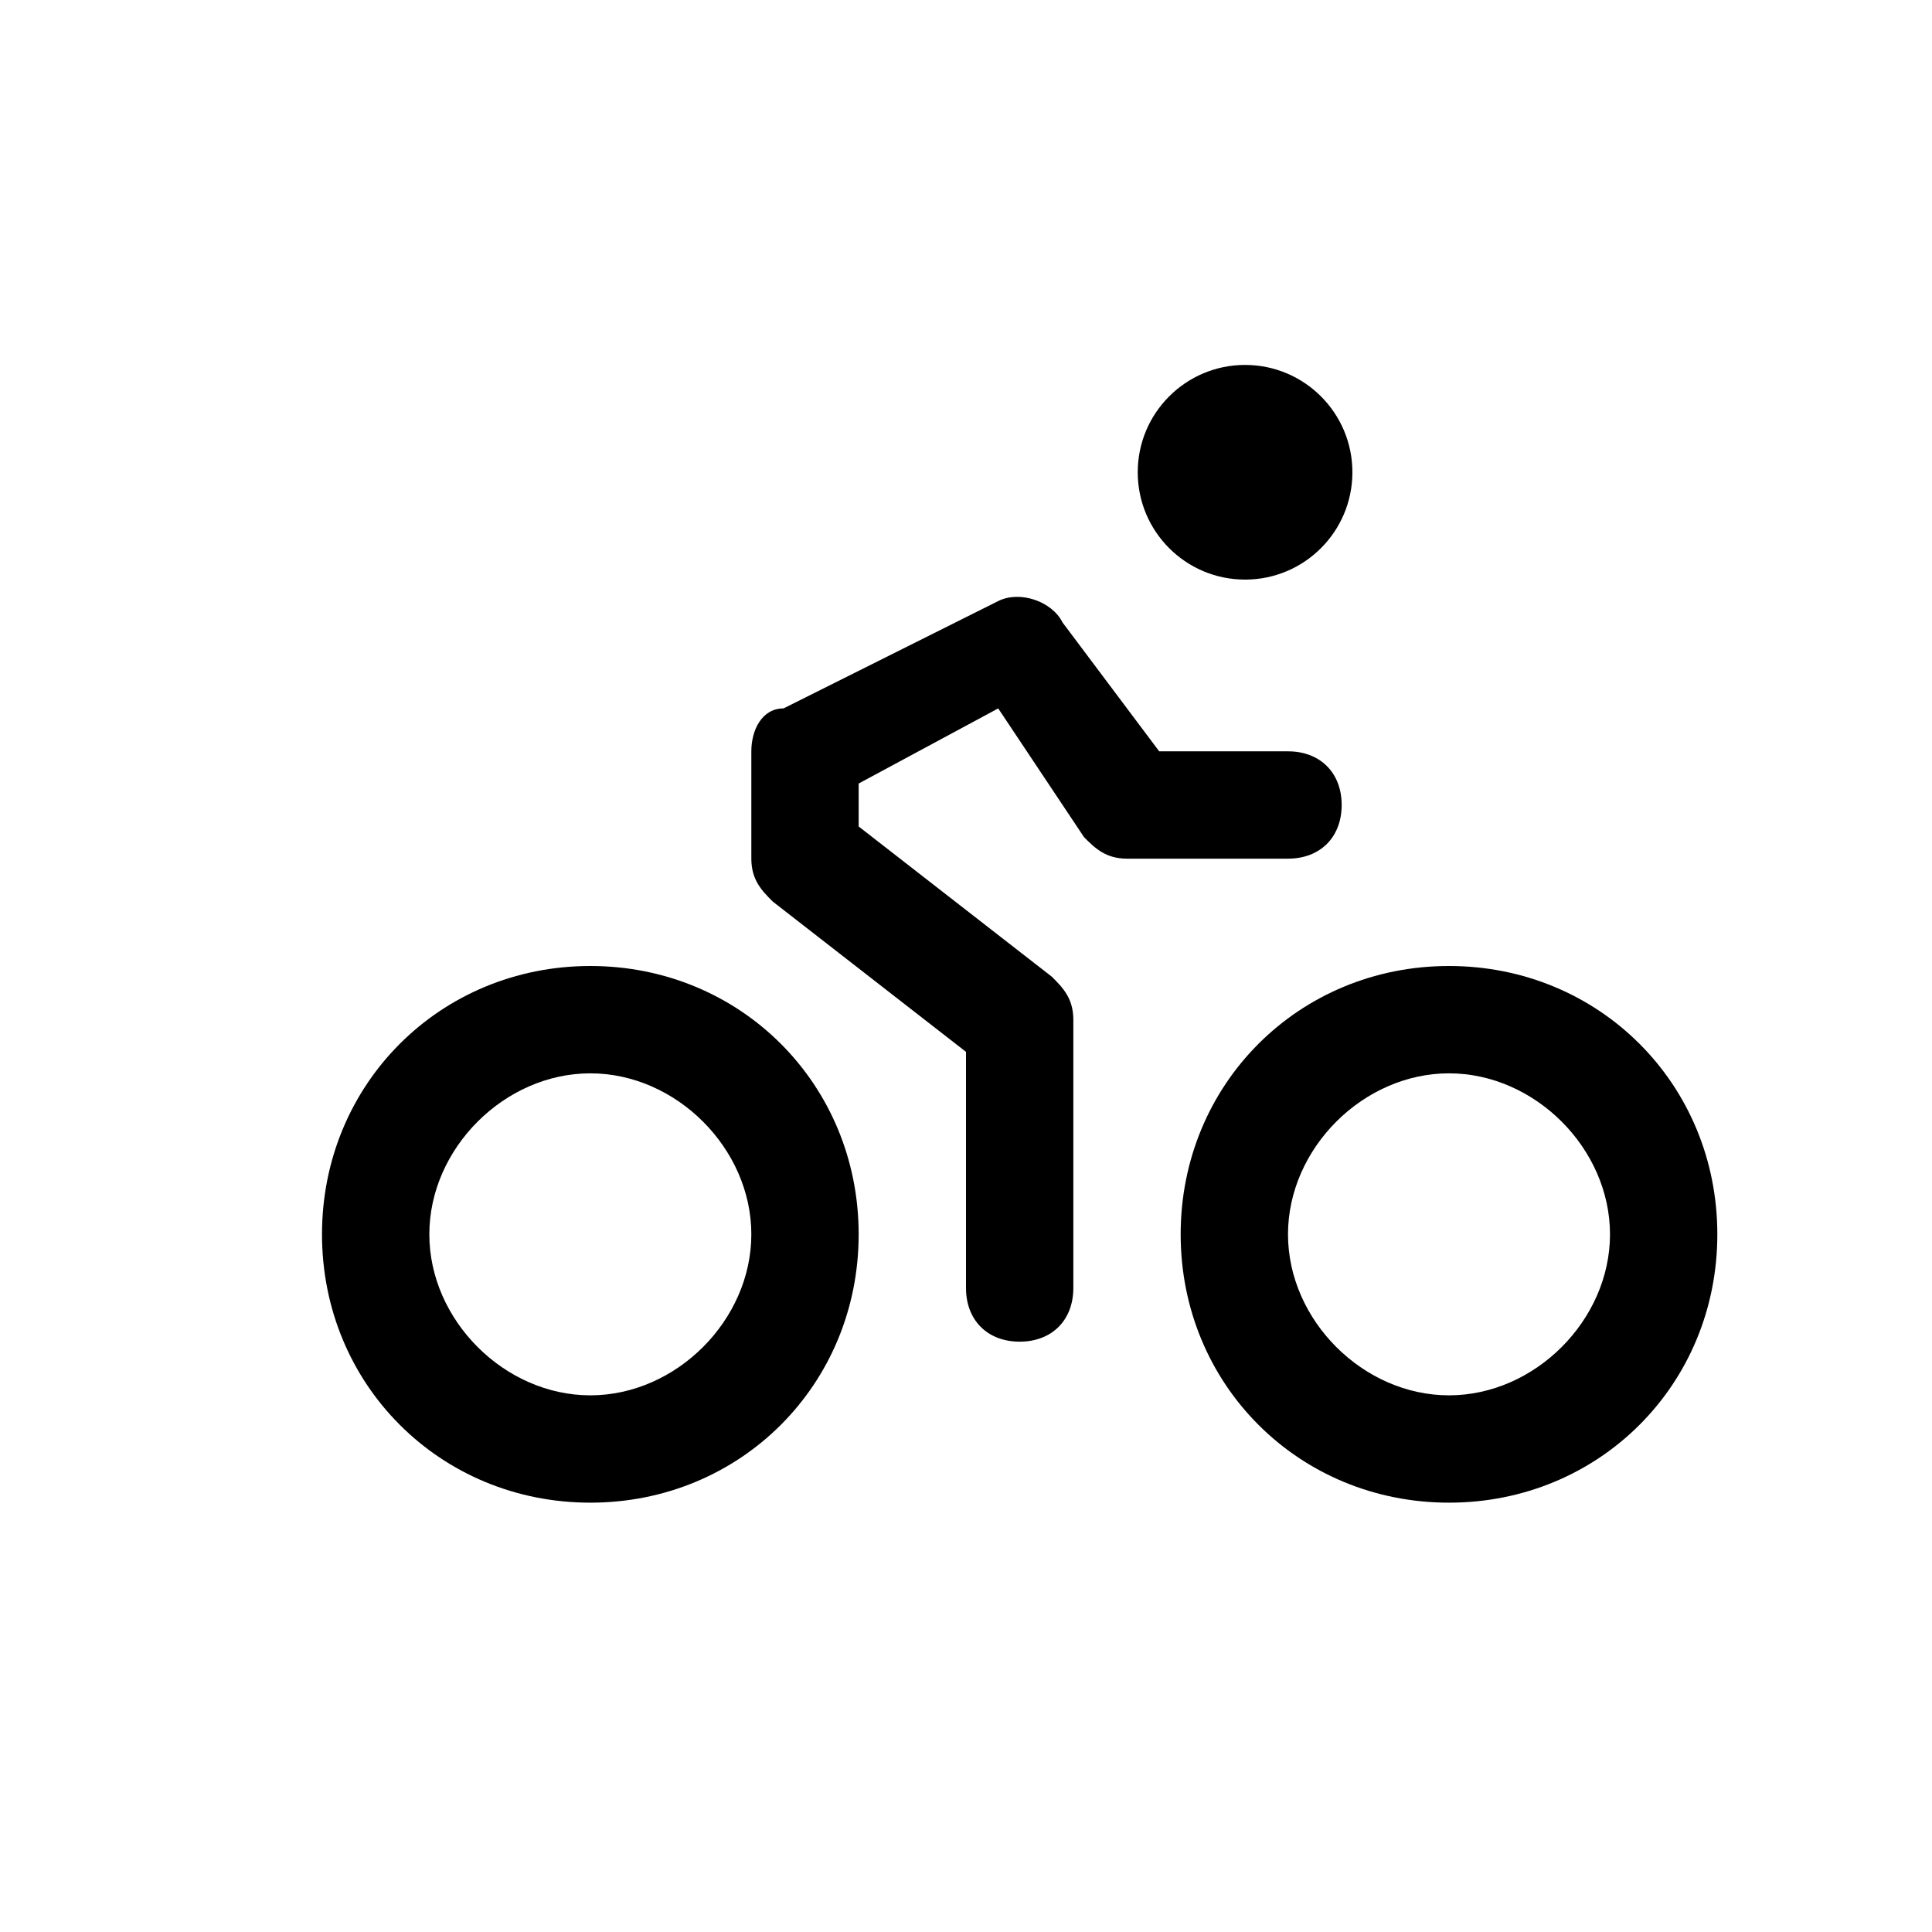 <?xml version="1.0" encoding="utf-8"?>
<!-- Generator: Adobe Illustrator 21.0.2, SVG Export Plug-In . SVG Version: 6.00 Build 0)  -->
<svg version="1.1" id="Layer_1" xmlns="http://www.w3.org/2000/svg" xmlns:xlink="http://www.w3.org/1999/xlink" x="0px" y="0px"
	 width="18px" height="18px" viewBox="0 0 18 18" enable-background="new 0 0 18 18" xml:space="preserve">
<path d="M13.5,9c-1.4,0-2.5,1.1-2.5,2.5s1.1,2.5,2.5,2.5s2.5-1.1,2.5-2.5S14.9,9,13.5,9z M13.5,13c-0.8,0-1.5-0.7-1.5-1.5
	s0.7-1.5,1.5-1.5s1.5,0.7,1.5,1.5S14.3,13,13.5,13z"/>
<path d="M5.5,9C4.1,9,3,10.1,3,11.5S4.1,14,5.5,14S8,12.9,8,11.5S6.9,9,5.5,9z M5.5,13C4.7,13,4,12.3,4,11.5S4.7,10,5.5,10
	S7,10.7,7,11.5S6.3,13,5.5,13z"/>
<circle cx="11.6" cy="4.4" r="1"/>
<path d="M9.5,12.5C9.2,12.5,9,12.3,9,12V9.8L7.2,8.4C7.1,8.3,7,8.2,7,8V7c0-0.2,0.1-0.4,0.3-0.4l2-1c0.2-0.1,0.5,0,0.6,0.2L10.8,7
	H12c0.3,0,0.5,0.2,0.5,0.5S12.3,8,12,8h-1.5c-0.2,0-0.3-0.1-0.4-0.2L9.3,6.6L8,7.3v0.4l1.8,1.4C9.9,9.2,10,9.3,10,9.5V12
	C10,12.3,9.8,12.5,9.5,12.5z"/>
</svg>
